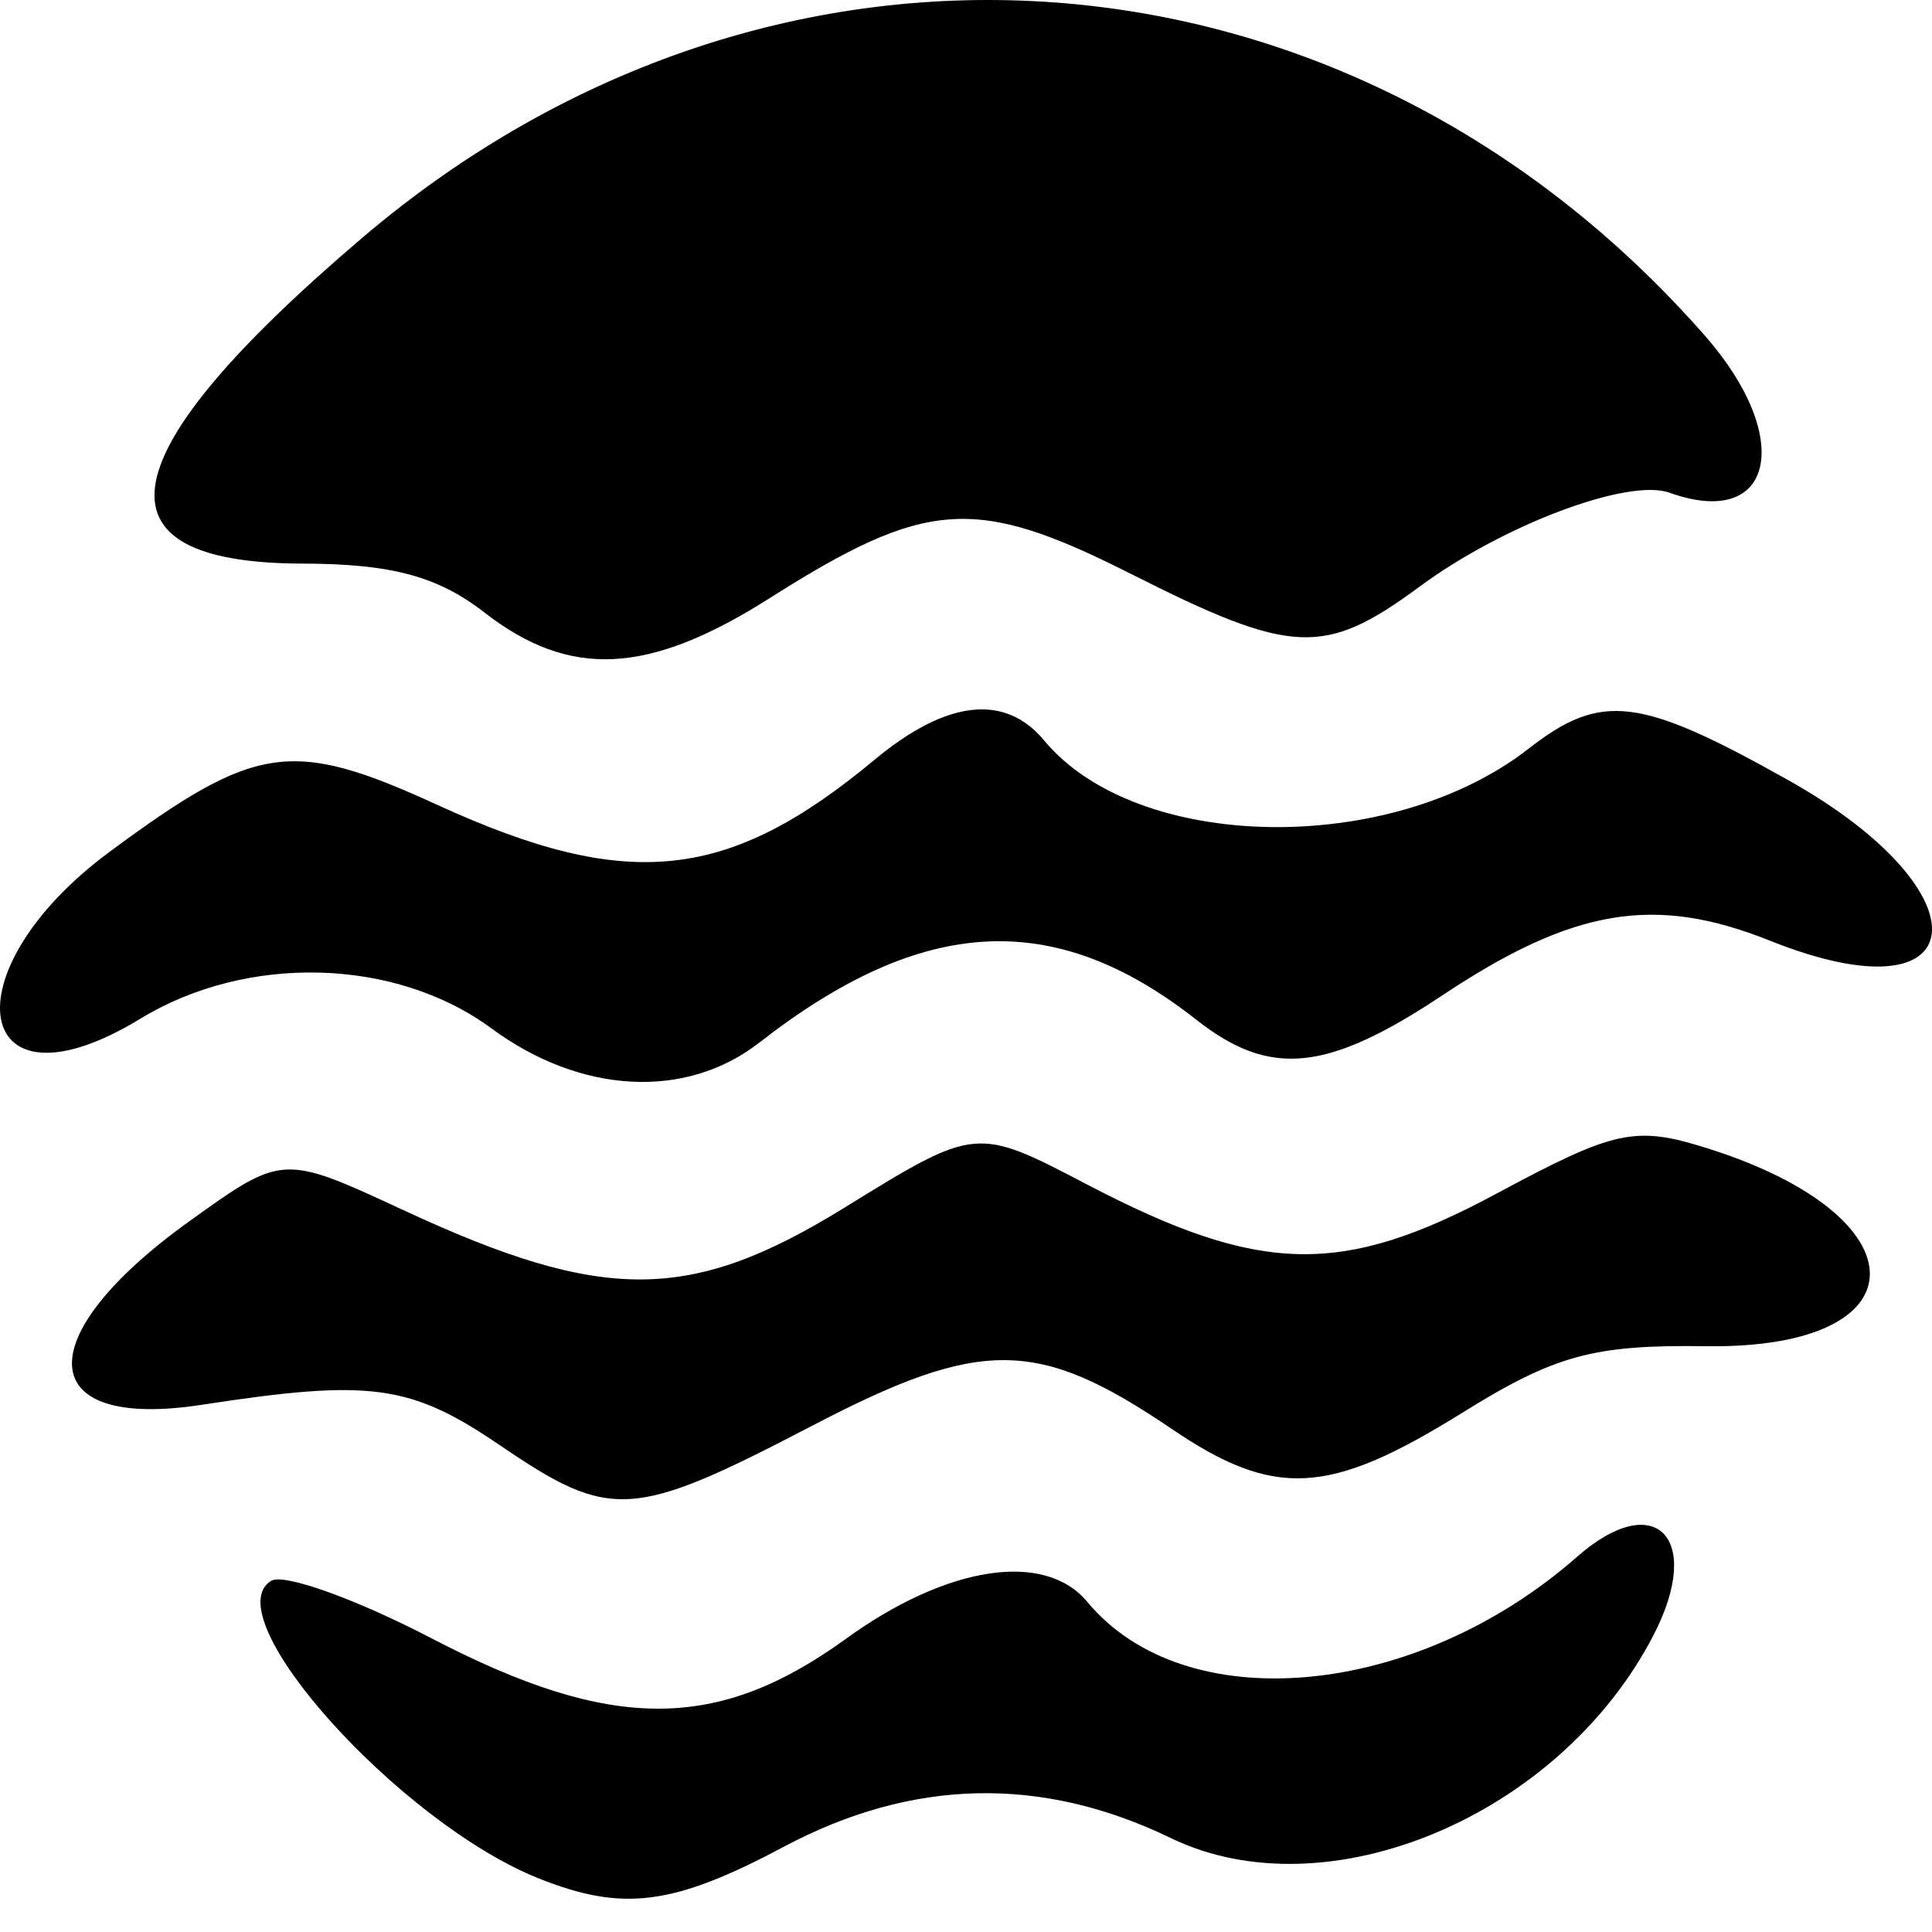 <svg xmlns="http://www.w3.org/2000/svg" xmlns:xlink="http://www.w3.org/1999/xlink" viewBox="0 0 100 100"><path id="Tide" d="M 27.872 97.221 C 20.669 94.338 11.068 83.656 14.033 81.823 c 0.651 -0.402 4.384 0.936 8.297 2.973 c 9.32 4.853 14.787 4.859 21.461 0.024 c 5.229 -3.788 10.287 -4.56 12.489 -1.906 c 5.072 6.111 16.991 5.014 25.348 -2.335 c 4.05 -3.561 6.566 -0.986 3.96 4.052 c -4.842 9.363 -16.885 14.428 -24.983 10.508 c -6.699 -3.243 -13.385 -3.092 -20.042 0.452 c -5.715 3.042 -8.325 3.378 -12.692 1.63 z M 25.882 74.812 C 21.237 71.648 19.178 71.368 10.438 72.713 C 1.762 74.049 1.437 69.218 9.798 63.214 C 14.637 59.739 14.637 59.739 20.895 62.644 c 10.365 4.811 14.847 4.783 22.827 -0.143 c 6.799 -4.197 6.799 -4.197 12.547 -1.191 c 8.944 4.676 13.187 4.772 21.179 0.477 c 6.143 -3.301 7.175 -3.526 10.877 -2.367 c 11.281 3.531 11.276 10.418 -0.008 10.259 c -5.86 -0.082 -7.814 0.452 -12.655 3.461 c -6.881 4.278 -9.694 4.43 -15.022 0.815 c -6.921 -4.697 -9.846 -4.724 -18.583 -0.169 c -9.327 4.861 -10.439 4.932 -16.174 1.025 z M 25.436 53.229 c -4.96 -3.659 -12.644 -3.871 -18.173 -0.5 c -8.658 5.278 -10.055 -2.385 -1.577 -8.649 c 7.584 -5.603 9.425 -5.865 16.97 -2.411 c 9.835 4.503 15.03 3.963 22.619 -2.35 c 3.715 -3.091 6.744 -3.434 8.769 -0.994 c 4.808 5.793 17.899 6.017 25.073 0.429 c 3.771 -2.937 5.74 -2.698 13.463 1.637 c 10.429 5.855 9.646 12.545 -0.972 8.297 c -5.955 -2.383 -10.168 -1.681 -16.939 2.822 c -5.986 3.981 -8.93 4.274 -12.748 1.271 c -7.333 -5.768 -14.154 -5.412 -22.614 1.181 c -3.804 2.965 -9.248 2.676 -13.871 -0.734 z M 25.066 31.697 C 22.659 29.827 20.256 29.181 15.664 29.172 C 4.5 29.149 5.522 23.573 18.755 12.305 C 40.09 -5.86 69.743 -3.699 88.241 17.37 c 4.655 5.301 3.583 10.074 -1.827 8.133 c -2.137 -0.767 -8.598 1.659 -12.928 4.854 c -4.94 3.644 -6.584 3.571 -14.982 -0.669 c -8.012 -4.044 -10.556 -3.87 -18.673 1.277 c -6.267 3.974 -10.334 4.176 -14.766 0.731 z" stroke="none"/></svg>
